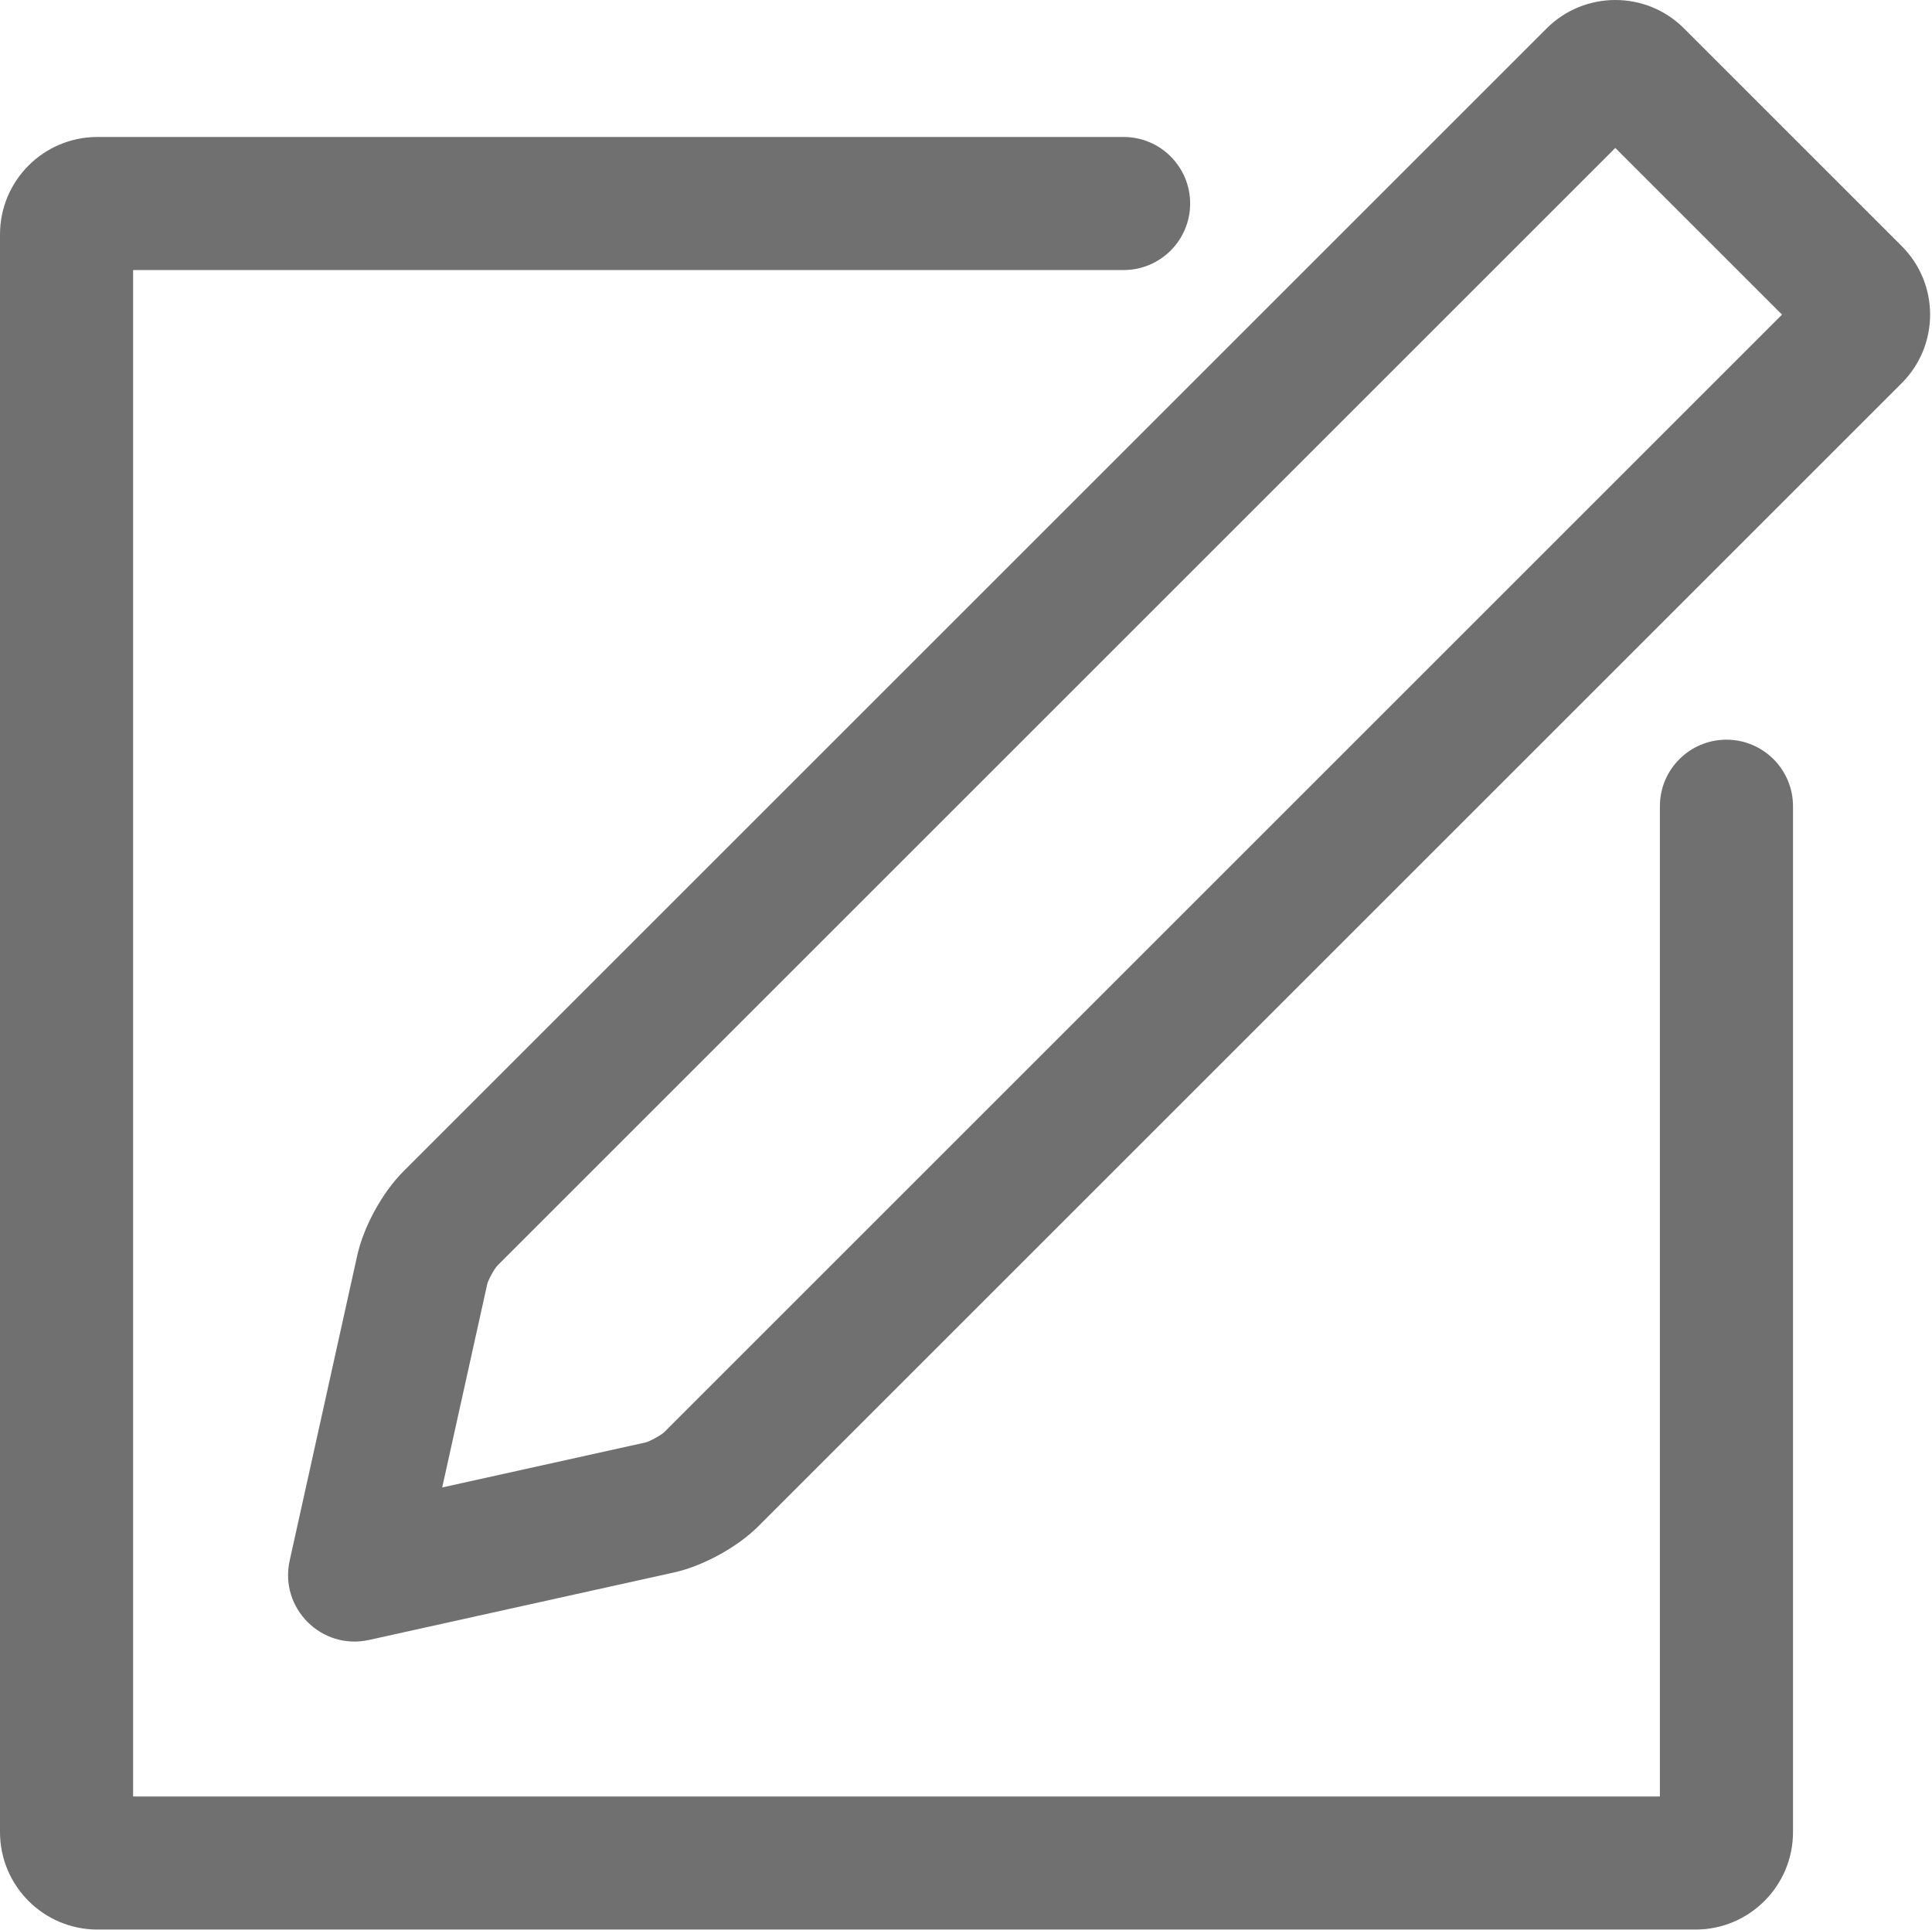 <?xml version="1.0" standalone="no"?><!DOCTYPE svg PUBLIC "-//W3C//DTD SVG 1.1//EN" "http://www.w3.org/Graphics/SVG/1.1/DTD/svg11.dtd"><svg t="1516262474546" class="icon" style="" viewBox="0 0 1025 1024" version="1.1" xmlns="http://www.w3.org/2000/svg" p-id="2996" xmlns:xlink="http://www.w3.org/1999/xlink" width="128.125" height="128"><defs><style type="text/css"></style></defs><path d="M352.376 760.01C350.835 761.552 344.543 765 342.478 765.457L180.527 801.309 222.635 843.416 258.487 681.466C258.968 679.29 262.316 673.185 263.934 671.567L802.537 132.964C816.327 119.175 816.327 96.817 802.537 83.028 788.748 69.238 766.39 69.238 752.601 83.028L213.997 621.631C202.868 632.761 192.924 650.895 189.535 666.202L153.684 828.152C148.103 853.362 170.582 875.841 195.791 870.26L357.742 834.408C372.933 831.045 391.255 821.004 402.313 809.946L940.916 271.343C954.705 257.553 954.705 235.196 940.916 221.407 927.126 207.617 904.769 207.617 890.98 221.407L352.376 760.01ZM414.649 72.686 51.729 72.686C23.158 72.686 0 95.846 0 124.415L0 972.214C0 1000.786 23.16 1023.944 51.729 1023.944L899.529 1023.944C928.1 1023.944 951.258 1000.784 951.258 972.214L951.258 609.294 951.258 427.835C951.258 408.333 935.449 392.524 915.948 392.524 896.446 392.524 880.637 408.333 880.637 427.835L880.637 609.294 880.637 972.214C880.637 961.782 889.096 953.323 899.529 953.323L51.729 953.323C62.161 953.323 70.621 961.782 70.621 972.214L70.621 124.415C70.621 134.847 62.162 143.306 51.729 143.306L414.649 143.306 596.109 143.306C615.61 143.306 631.419 127.497 631.419 107.996 631.419 88.495 615.61 72.686 596.109 72.686L414.649 72.686ZM1008.874 203.385C1029.041 183.218 1029.031 150.679 1008.912 130.56L951.148 72.796 893.384 15.032C873.35-5.002 840.66-5.032 820.559 15.07L752.601 83.028C738.811 96.817 738.811 119.175 752.601 132.964 766.39 146.754 788.748 146.754 802.537 132.964L870.495 65.006C862.997 72.504 850.973 72.493 843.447 64.968L901.211 122.732 958.976 180.496C951.522 173.043 951.518 160.868 958.938 153.448L890.98 221.407C877.19 235.196 877.19 257.553 890.98 271.343 904.769 285.132 927.126 285.132 940.916 271.343L1008.874 203.385Z" p-id="2997" fill="#707070"></path></svg>